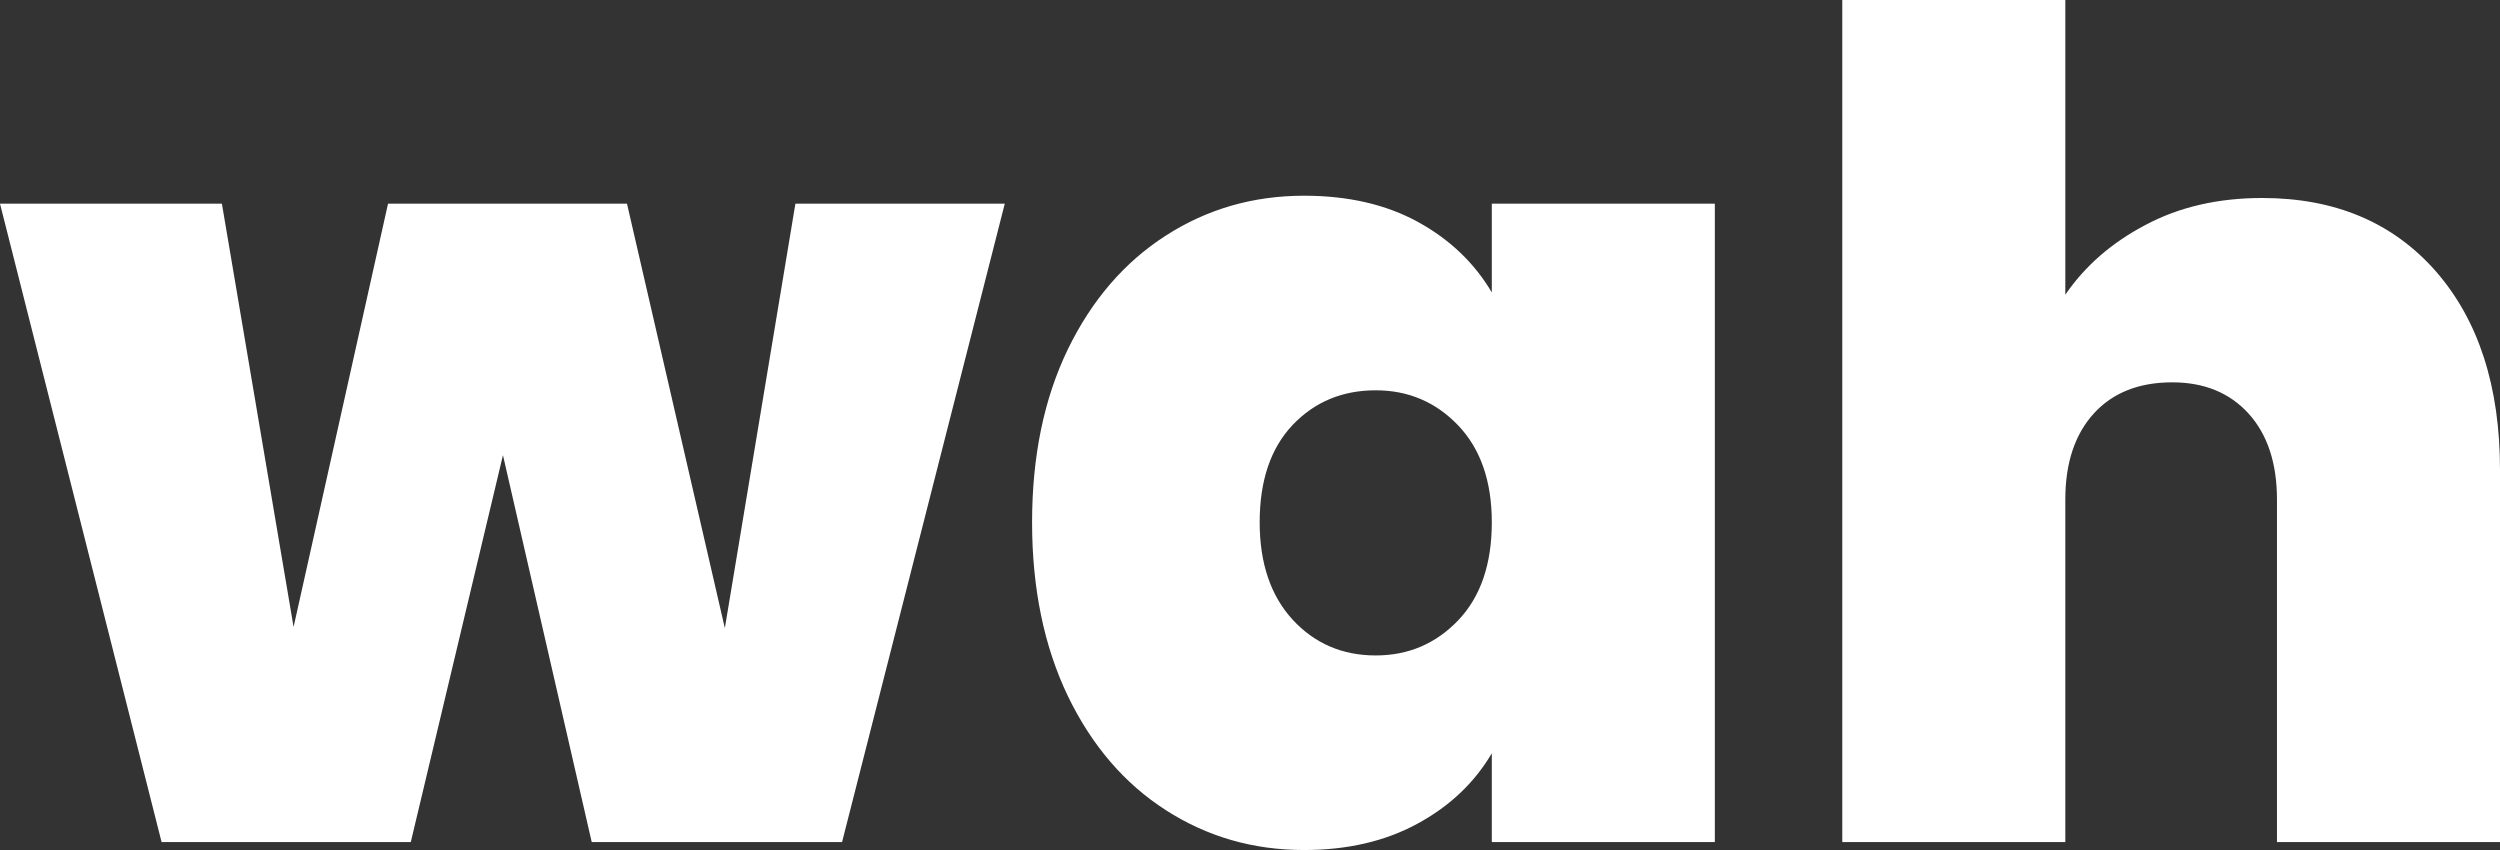 <svg xmlns="http://www.w3.org/2000/svg" width="109.85" height="37.35" data-asc="1.05" viewBox="0 15.5 109.85 37.35"><rect x="0" y="15.5" width="109.85" height="37.35" fill="#333333" stroke="none"/><path fill="#fff" d="M44.15 24.45 37 52.5H26l-3.9-17-4.05 17H7.1L0 24.45h9.75l3.15 18.6 4.15-18.6h10.5l4.3 18.65 3.1-18.65h9.2Zm1.2 14q0-4.35 1.57-7.6 1.58-3.25 4.31-5 2.72-1.75 6.07-1.75 2.9 0 5 1.15t3.25 3.1v-3.9h9.8V52.5h-9.8v-3.9q-1.15 1.95-3.28 3.1-2.12 1.15-4.97 1.15-3.35 0-6.07-1.75-2.73-1.75-4.31-5.02-1.57-3.28-1.57-7.63m20.2 0q0-2.7-1.47-4.25-1.48-1.55-3.63-1.55-2.2 0-3.65 1.52-1.45 1.53-1.45 4.28 0 2.7 1.45 4.28 1.45 1.57 3.65 1.57 2.15 0 3.63-1.55 1.47-1.55 1.47-4.3ZM99.4 24.2q4.8 0 7.63 3.22 2.82 3.23 2.82 8.73V52.5h-9.8V37.45q0-2.4-1.25-3.78-1.25-1.37-3.35-1.37-2.2 0-3.45 1.37-1.25 1.38-1.25 3.78V52.5h-9.8v-37h9.8v12.95q1.3-1.9 3.53-3.07 2.22-1.18 5.12-1.18Z"/></svg>